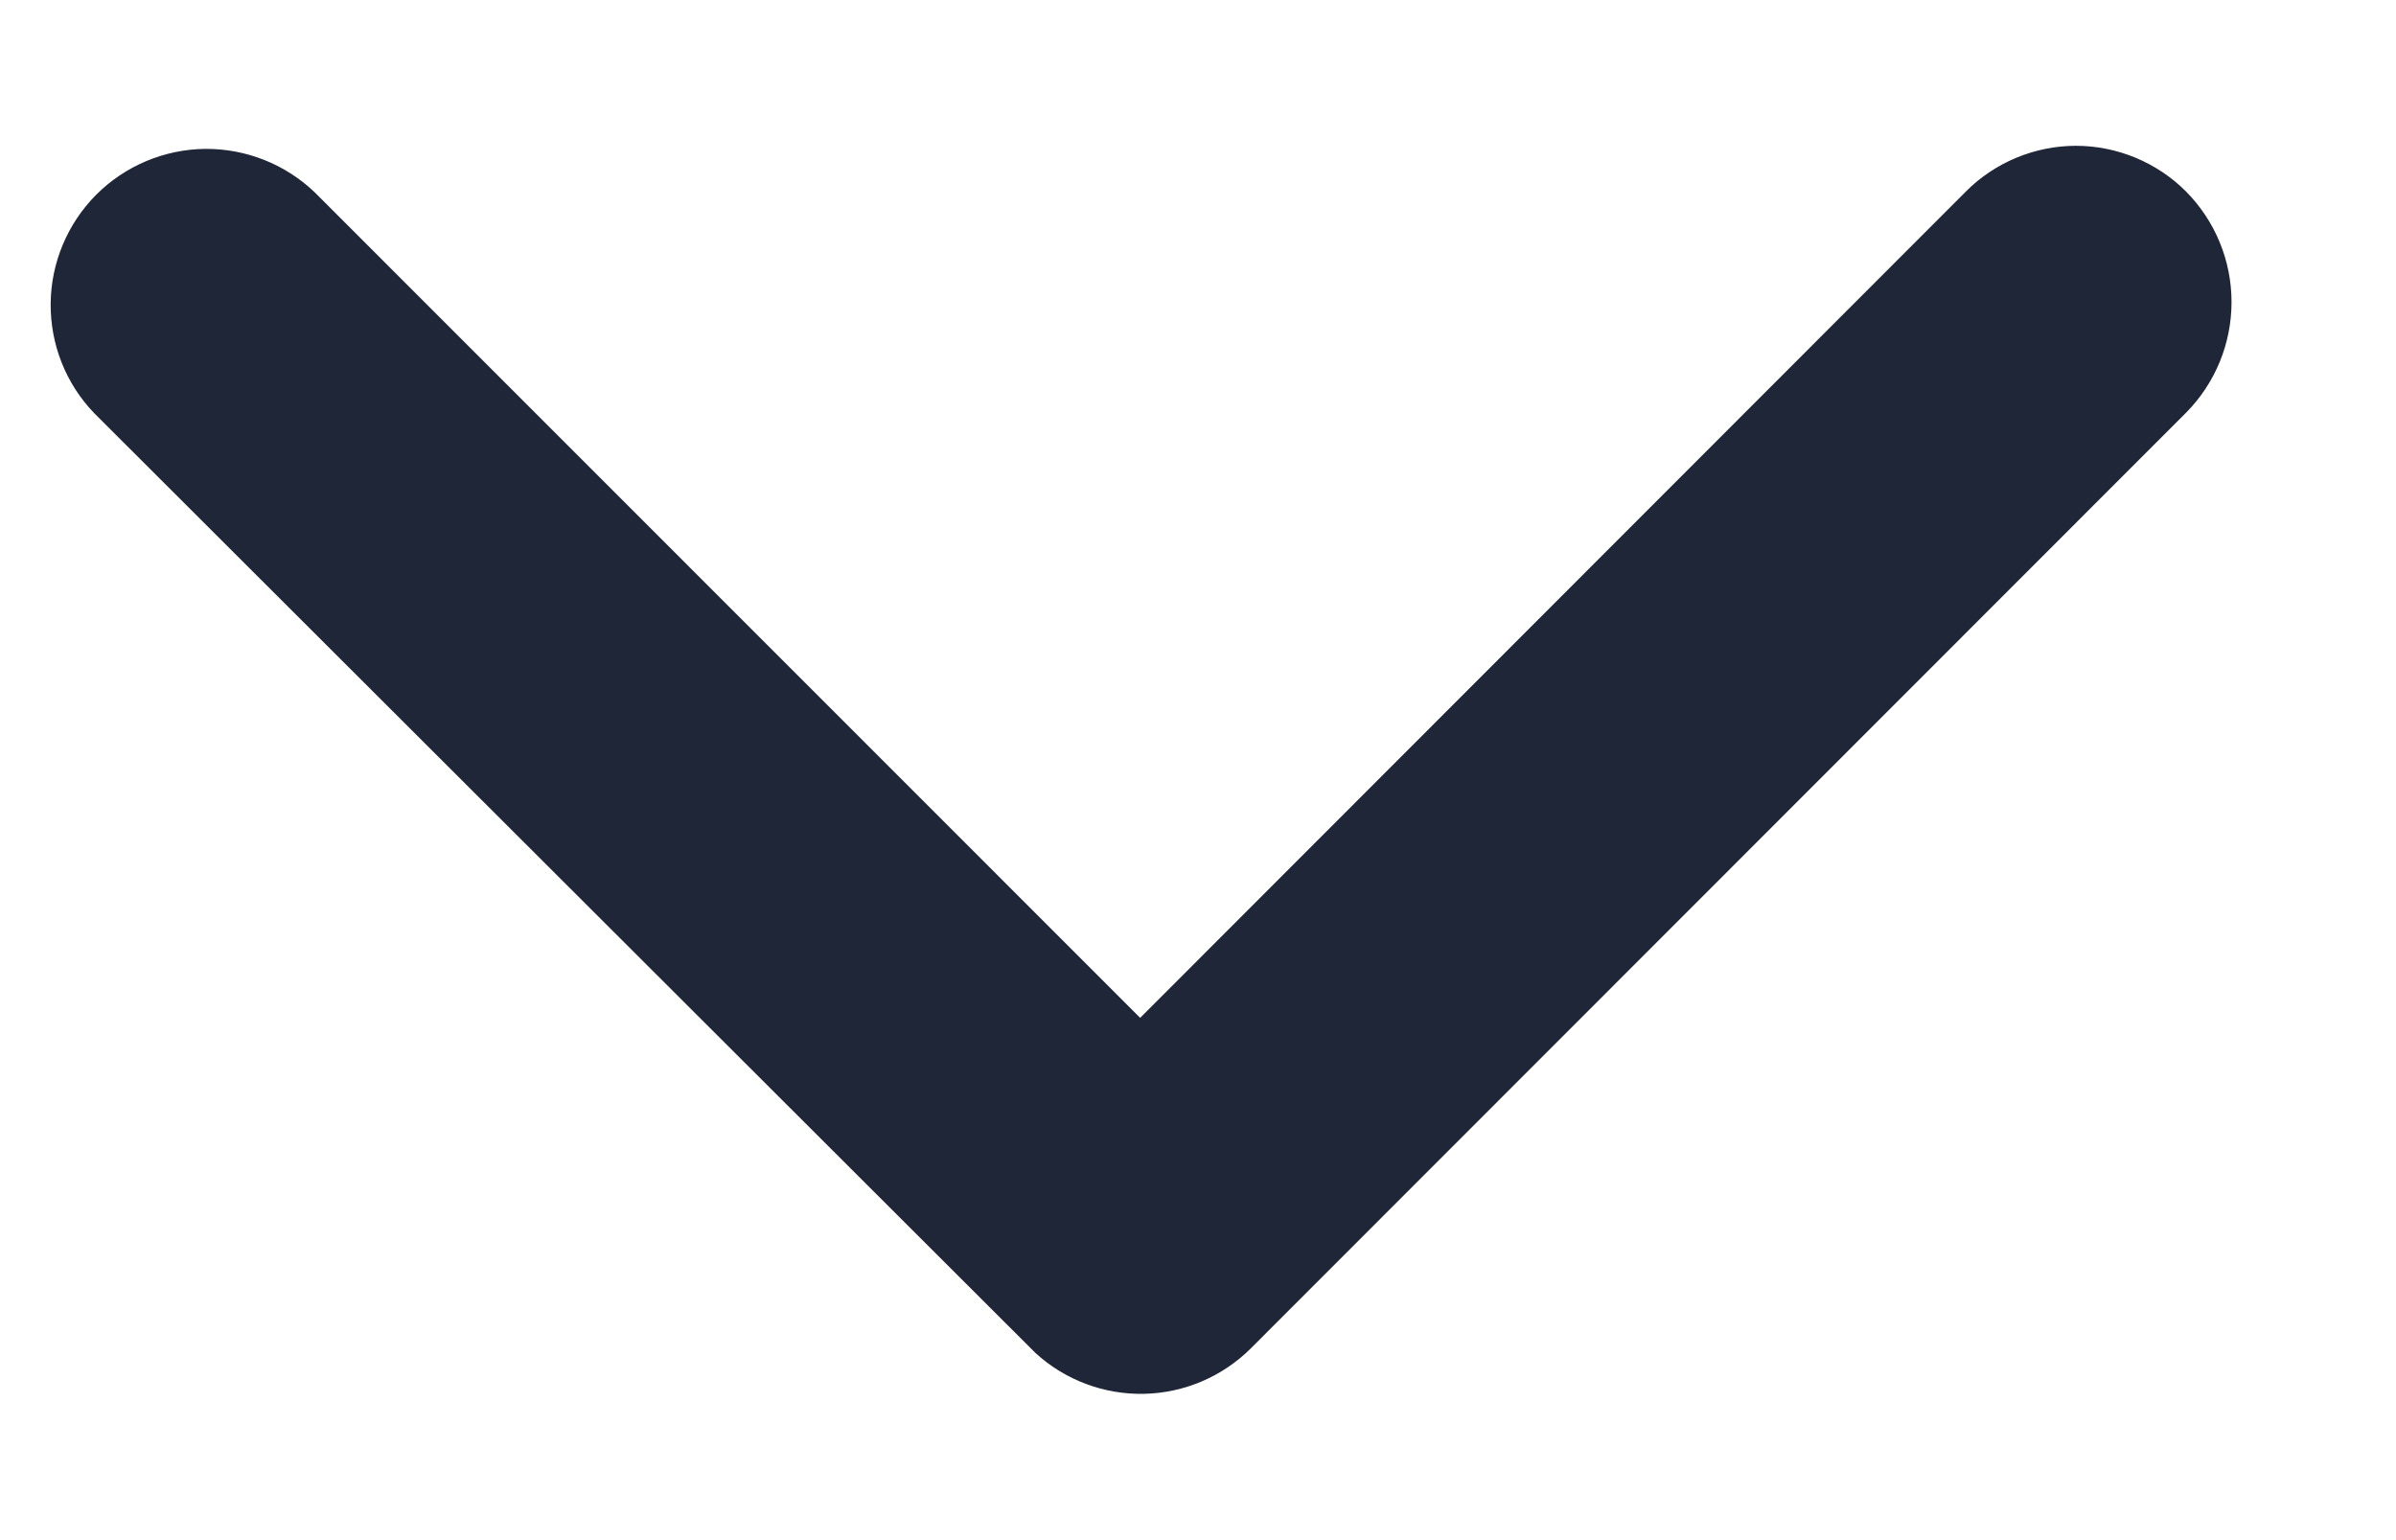 <svg width="14" height="9" viewBox="0 0 14 9" fill="none" xmlns="http://www.w3.org/2000/svg">
<path d="M6.662 5.948L11.486 1.12C11.57 1.035 11.671 0.968 11.781 0.922C11.892 0.876 12.01 0.852 12.13 0.852C12.25 0.852 12.368 0.876 12.479 0.922C12.589 0.968 12.69 1.035 12.774 1.12C12.944 1.292 13.039 1.524 13.039 1.765C13.039 2.007 12.944 2.239 12.774 2.411L7.308 7.88C7.142 8.045 6.919 8.14 6.685 8.145C6.451 8.15 6.224 8.065 6.051 7.907L0.551 2.415C0.385 2.243 0.294 2.013 0.296 1.774C0.298 1.536 0.394 1.307 0.562 1.138C0.731 0.969 0.959 0.873 1.198 0.87C1.436 0.868 1.667 0.959 1.839 1.124L6.662 5.948Z" fill="#1F2637"/>
</svg>
